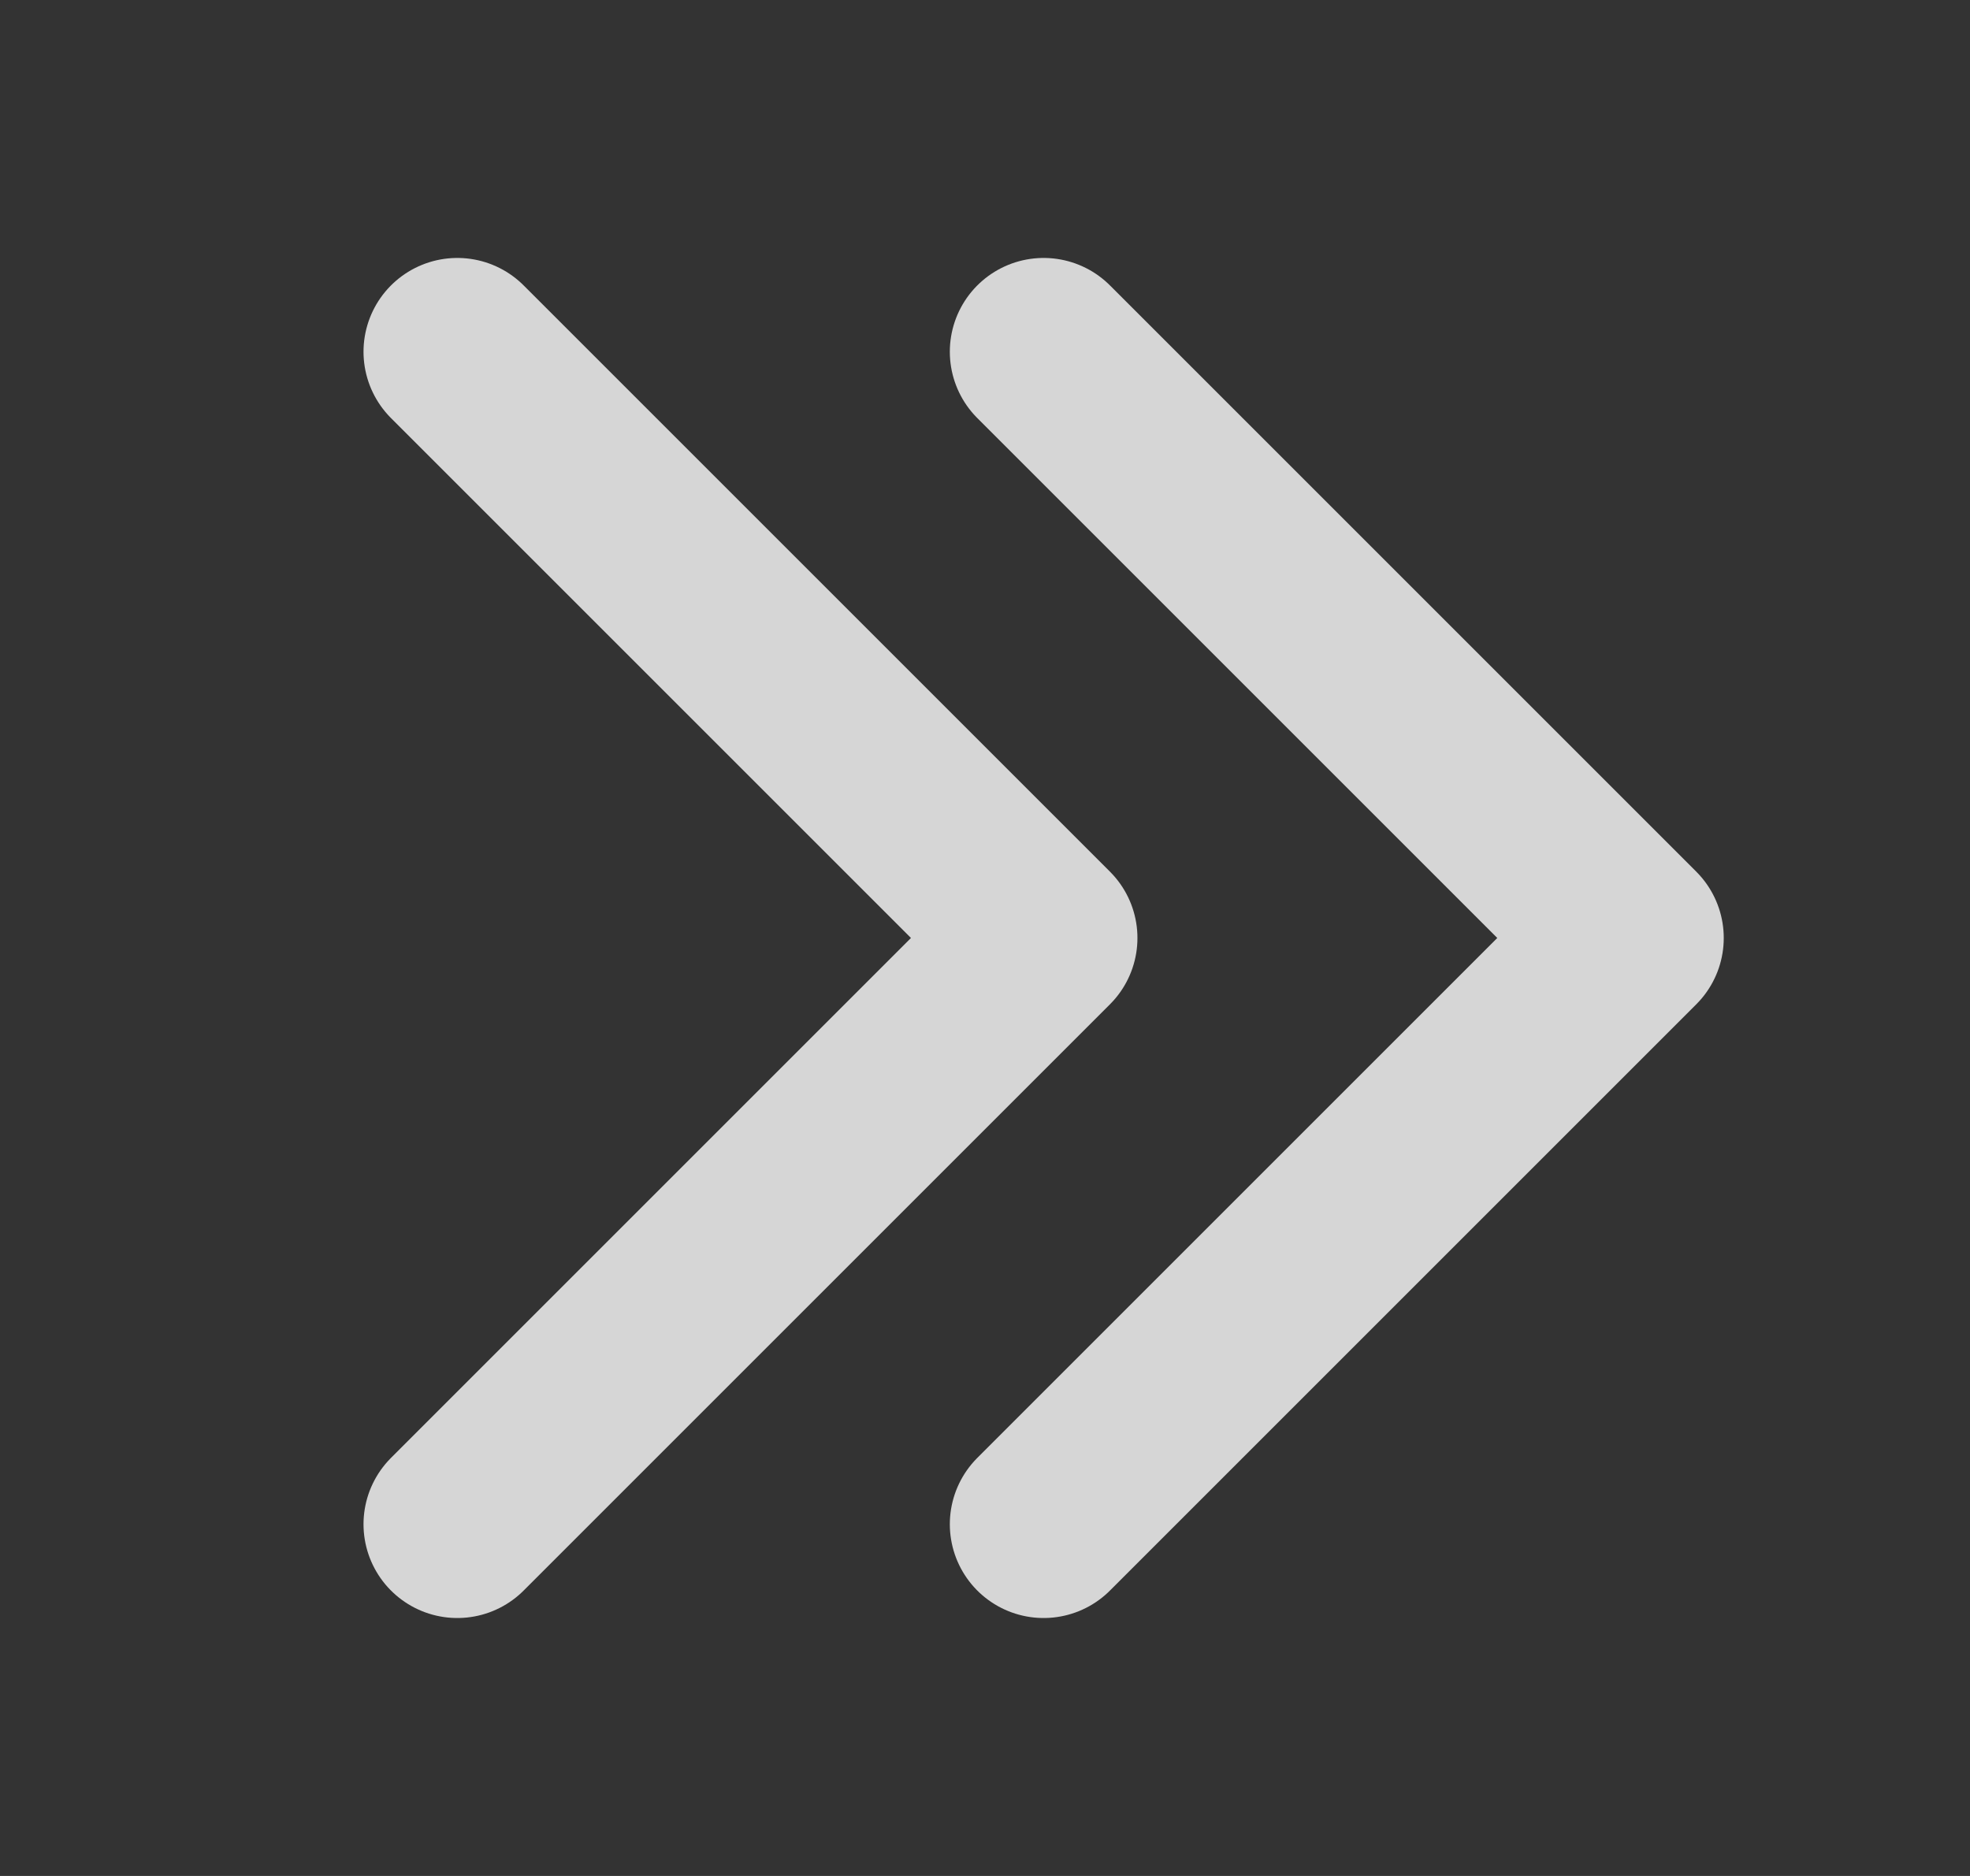 <svg width="21" height="20" viewBox="0 0 21 20" fill="none" xmlns="http://www.w3.org/2000/svg">
<rect x="0" y="0" width="21" height="20" fill="#333333" stroke="none"/>
<path d="M4.875 3.75L11.125 10L4.875 16.25" stroke="white" stroke-opacity="0.8" stroke-width="2" stroke-linecap="round" stroke-linejoin="round"/>
<path d="M11.125 3.75L17.375 10L11.125 16.25" stroke="white" stroke-opacity="0.8" stroke-width="2" stroke-linecap="round" stroke-linejoin="round"/>
</svg>
